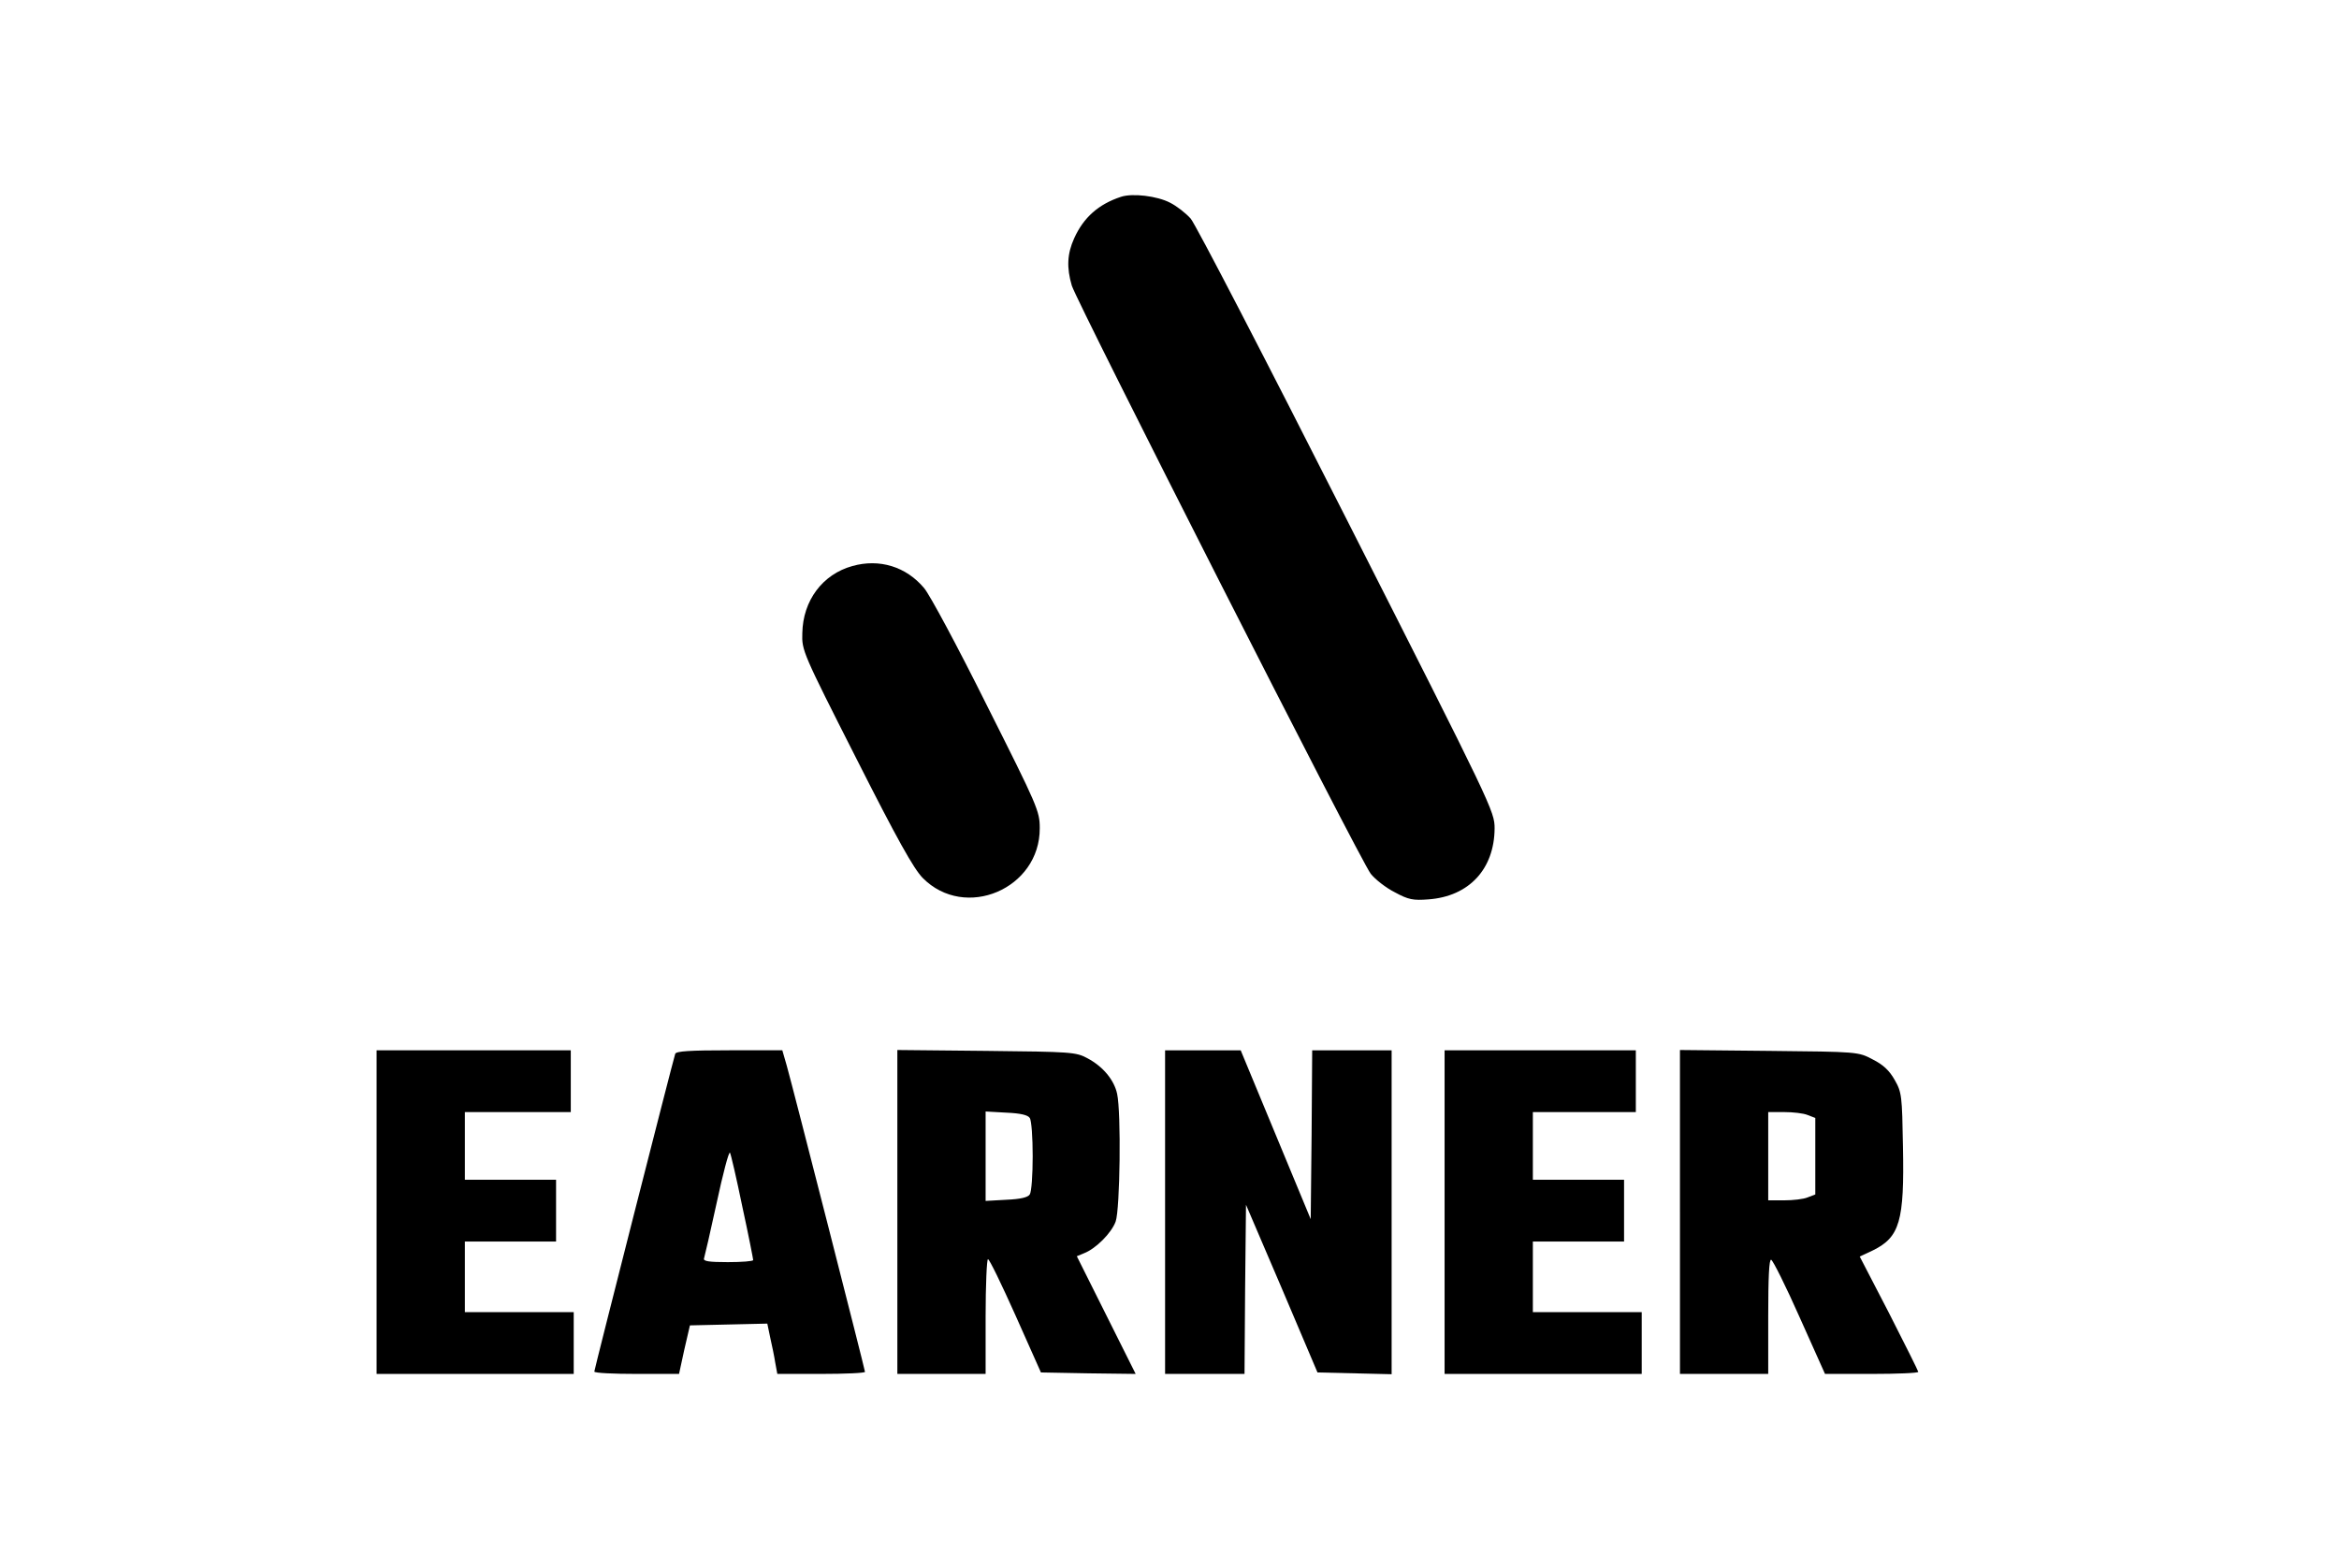 <?xml version="1.0" standalone="no"?>
<!DOCTYPE svg PUBLIC "-//W3C//DTD SVG 20010904//EN"
 "http://www.w3.org/TR/2001/REC-SVG-20010904/DTD/svg10.dtd">
<svg version="1.0" xmlns="http://www.w3.org/2000/svg"
 width="795pt" height="533pt" viewBox="0 0 795 533"
 preserveAspectRatio="xMidYMid meet">

<g transform="translate(0,533) scale(0.1,-0.1)"
fill="#000000" stroke="none">
<path d="M3810 4661 c-76 -25 -127 -70 -159 -141 -24 -53 -26 -100 -8 -161 19
-60 981 -1955 1016 -1999 15 -19 52 -48 82 -63 46 -25 62 -28 114 -24 138 10
224 103 225 241 0 58 -7 73 -502 1049 -276 545 -515 1006 -531 1024 -17 19
-48 43 -70 54 -44 23 -128 33 -167 20z"/>
<path d="M2897 3406 c-101 -28 -168 -117 -170 -228 -2 -59 1 -66 183 -425 140
-277 195 -375 226 -407 144 -146 399 -37 398 169 0 58 -7 74 -180 418 -98 197
-194 376 -213 398 -61 73 -152 101 -244 75z"/>
<path d="M1280 1210 l0 -550 335 0 335 0 0 105 0 105 -185 0 -185 0 0 120 0
120 155 0 155 0 0 105 0 105 -155 0 -155 0 0 115 0 115 180 0 180 0 0 105 0
105 -330 0 -330 0 0 -550z"/>
<path d="M2295 1748 c-8 -24 -275 -1073 -275 -1080 0 -5 65 -8 144 -8 l144 0
18 83 19 82 132 3 131 3 10 -48 c6 -26 14 -65 17 -85 l7 -38 149 0 c82 0 149
3 149 7 0 7 -244 963 -266 1041 l-15 52 -180 0 c-135 0 -181 -3 -184 -12z
m228 -519 c21 -96 37 -179 37 -182 0 -4 -39 -7 -86 -7 -65 0 -85 3 -81 13 2 6
22 92 43 189 21 98 41 174 45 170 3 -4 22 -86 42 -183z"/>
<path d="M3050 1211 l0 -551 150 0 150 0 0 195 c0 107 4 195 8 195 5 0 47 -87
94 -192 l86 -193 161 -3 161 -2 -100 200 -100 200 24 10 c40 15 94 69 108 108
15 42 19 371 5 434 -10 47 -48 93 -101 121 -39 21 -54 22 -343 25 l-303 3 0
-550z m450 319 c6 -8 10 -67 10 -130 0 -63 -4 -122 -10 -130 -6 -10 -32 -16
-79 -18 l-71 -4 0 152 0 152 71 -4 c47 -2 73 -8 79 -18z"/>
<path d="M3960 1210 l0 -550 135 0 135 0 2 288 3 287 122 -285 121 -285 126
-3 126 -3 0 551 0 550 -135 0 -135 0 -2 -287 -3 -287 -119 287 -119 287 -128
0 -129 0 0 -550z"/>
<path d="M4910 1210 l0 -550 335 0 335 0 0 105 0 105 -185 0 -185 0 0 120 0
120 155 0 155 0 0 105 0 105 -155 0 -155 0 0 115 0 115 175 0 175 0 0 105 0
105 -325 0 -325 0 0 -550z"/>
<path d="M5710 1211 l0 -551 150 0 150 0 0 196 c0 132 3 195 10 192 6 -2 50
-90 97 -196 l86 -192 159 0 c87 0 158 3 158 7 0 3 -45 93 -99 199 l-100 193
45 21 c91 45 107 99 102 352 -3 173 -4 185 -28 227 -18 32 -39 52 -75 70 -49
26 -50 26 -352 29 l-303 3 0 -550z m434 329 l26 -10 0 -130 0 -130 -26 -10
c-14 -6 -50 -10 -80 -10 l-54 0 0 150 0 150 54 0 c30 0 66 -4 80 -10z"/>
</g>
</svg>
